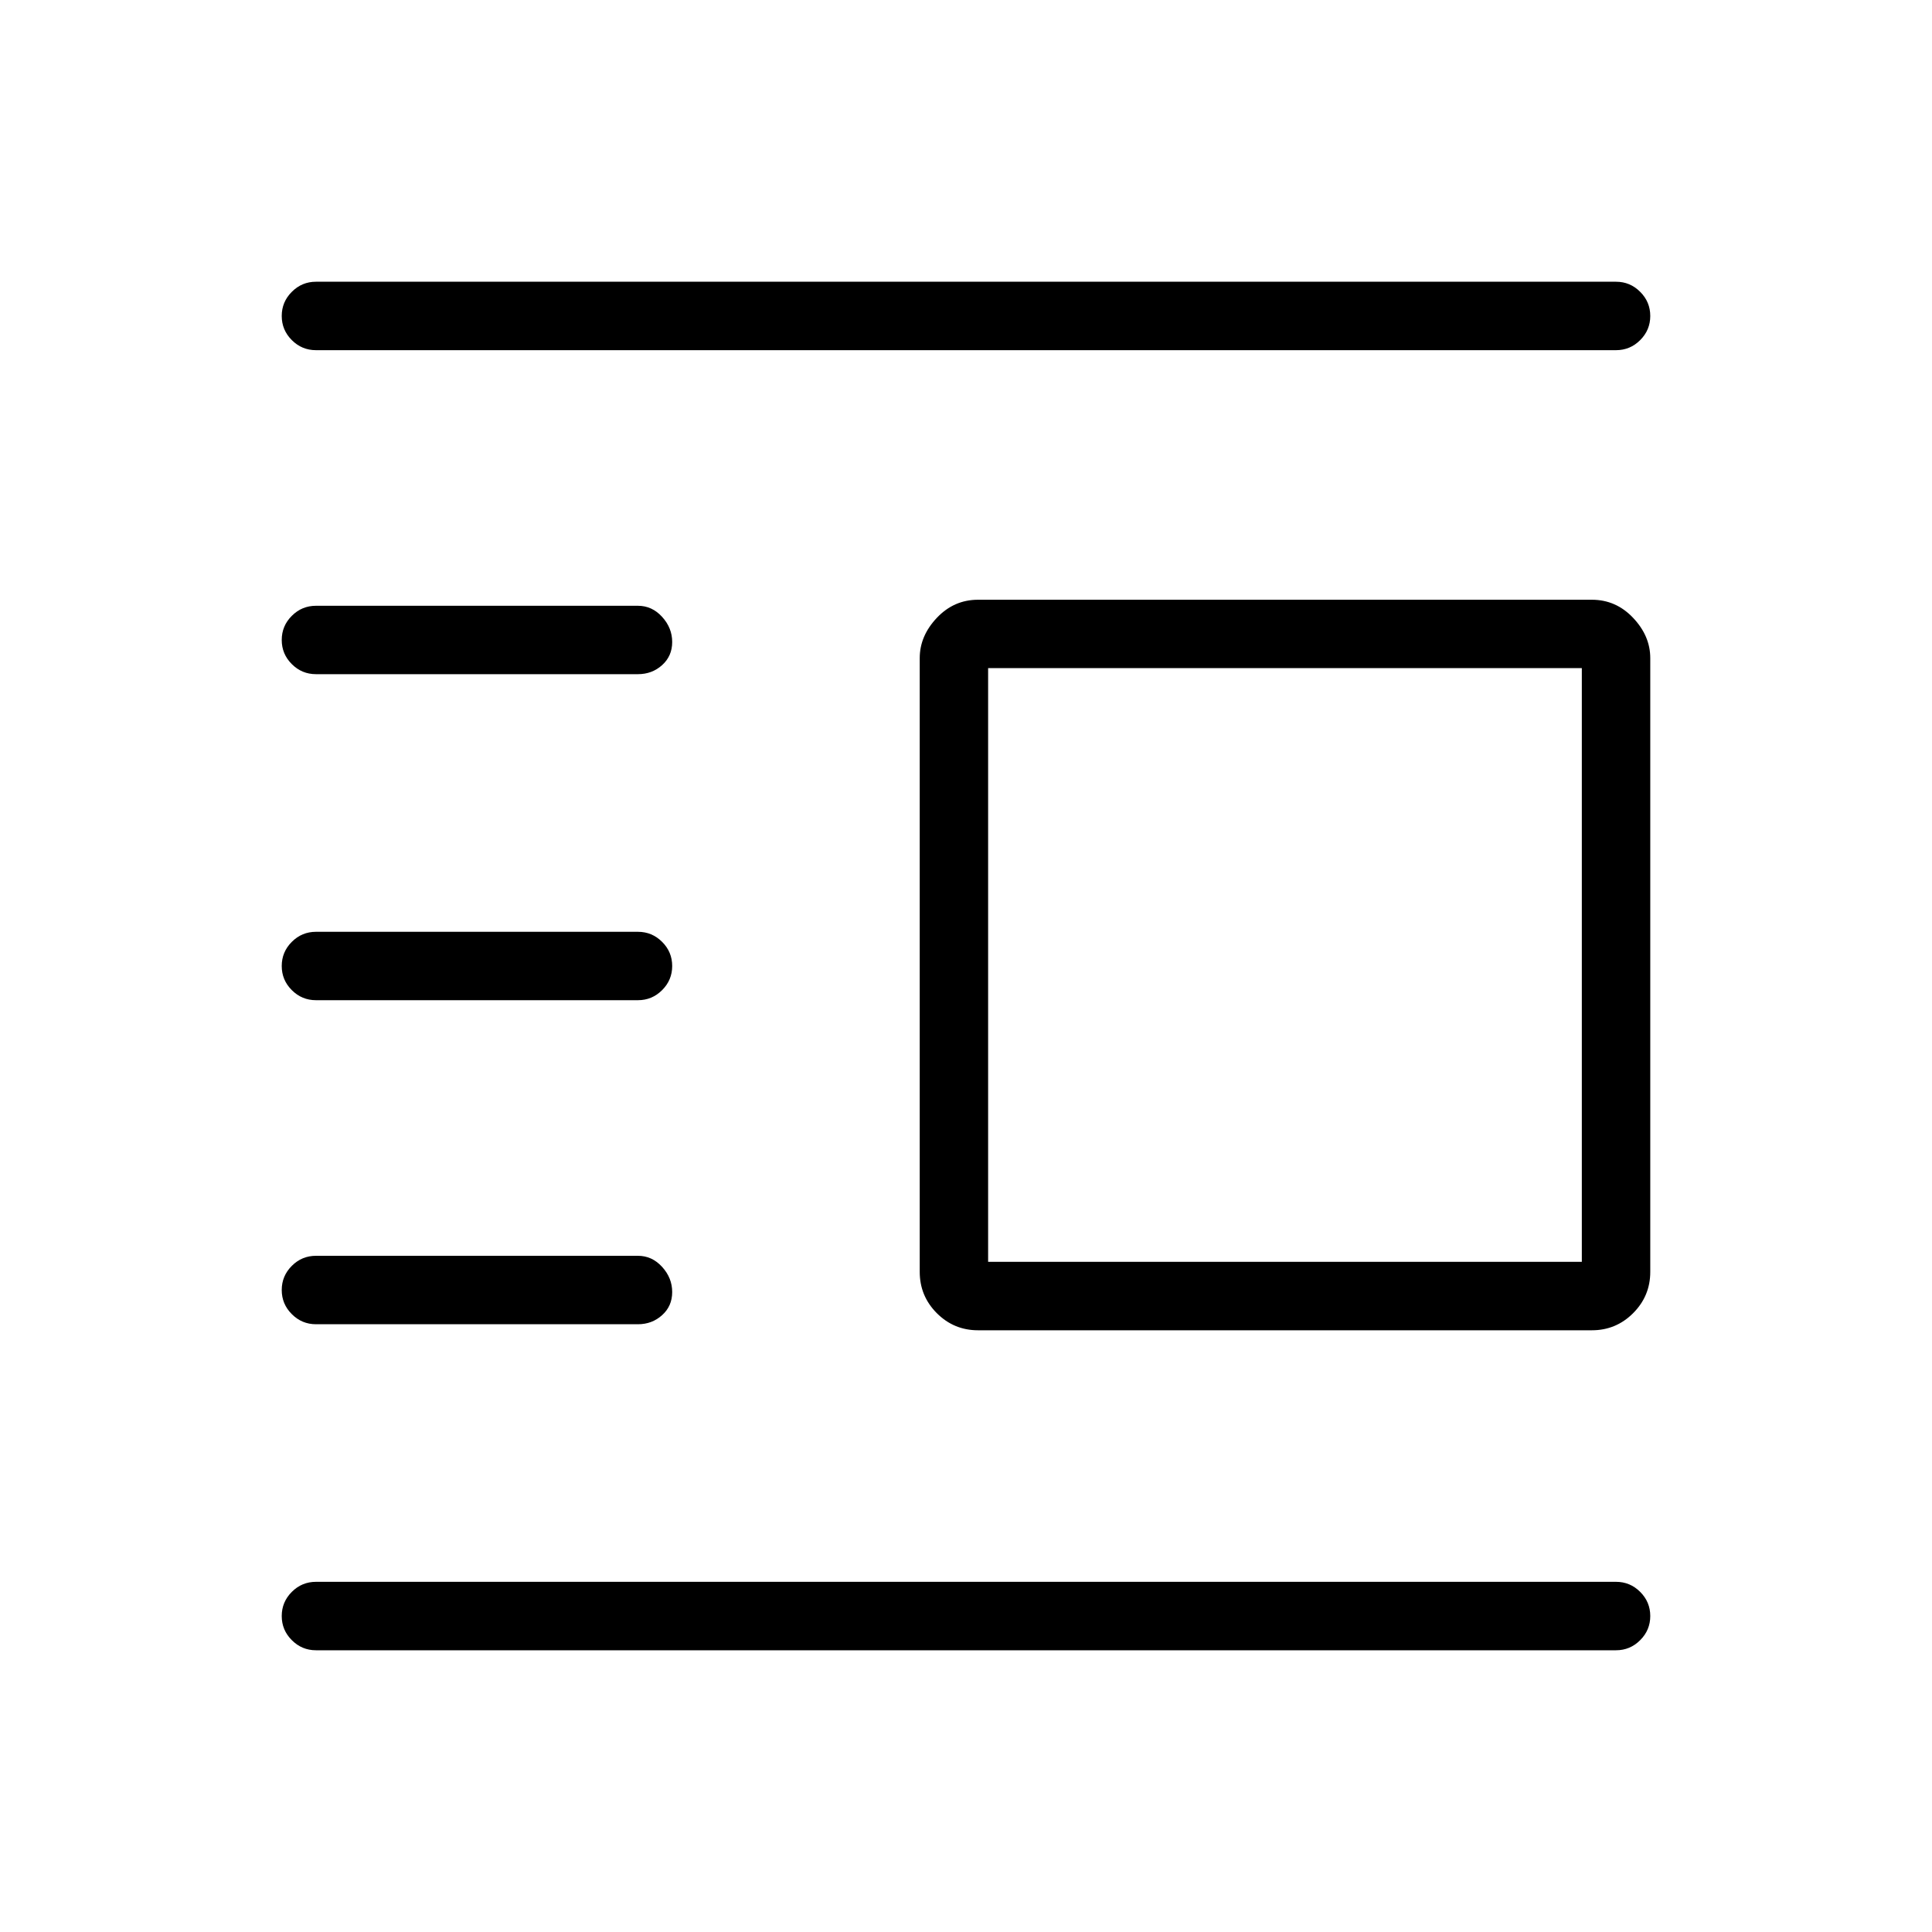 <svg xmlns="http://www.w3.org/2000/svg" height="40" width="40"><path d="M6.542 34.167q-.292 0-.5-.209-.209-.208-.209-.5 0-.291.209-.5.208-.208.5-.208h26.916q.292 0 .5.208.209.209.209.5 0 .292-.209.5-.208.209-.5.209Zm0-6.75q-.292 0-.5-.209-.209-.208-.209-.5 0-.291.209-.5.208-.208.5-.208h6.666q.292 0 .5.229.209.229.209.521 0 .292-.209.479-.208.188-.5.188Zm0-6.709q-.292 0-.5-.208-.209-.208-.209-.5 0-.292.209-.5.208-.208.5-.208h6.666q.292 0 .5.208.209.208.209.5 0 .292-.209.5-.208.208-.5.208Zm0-6.75q-.292 0-.5-.208-.209-.208-.209-.5 0-.292.209-.5.208-.208.5-.208h6.666q.292 0 .5.229.209.229.209.521 0 .291-.209.479-.208.187-.5.187Zm0-6.708q-.292 0-.5-.208-.209-.209-.209-.5 0-.292.209-.5.208-.209.5-.209h26.916q.292 0 .5.209.209.208.209.5 0 .291-.209.5-.208.208-.5.208ZM20.25 27.542q-.5 0-.854-.354-.354-.355-.354-.855V13.625q0-.458.354-.833.354-.375.854-.375h12.708q.5 0 .854.375.355.375.355.833v12.708q0 .5-.355.855-.354.354-.854.354Zm.208-1.417H32.75V13.833H20.458Z"/></svg>